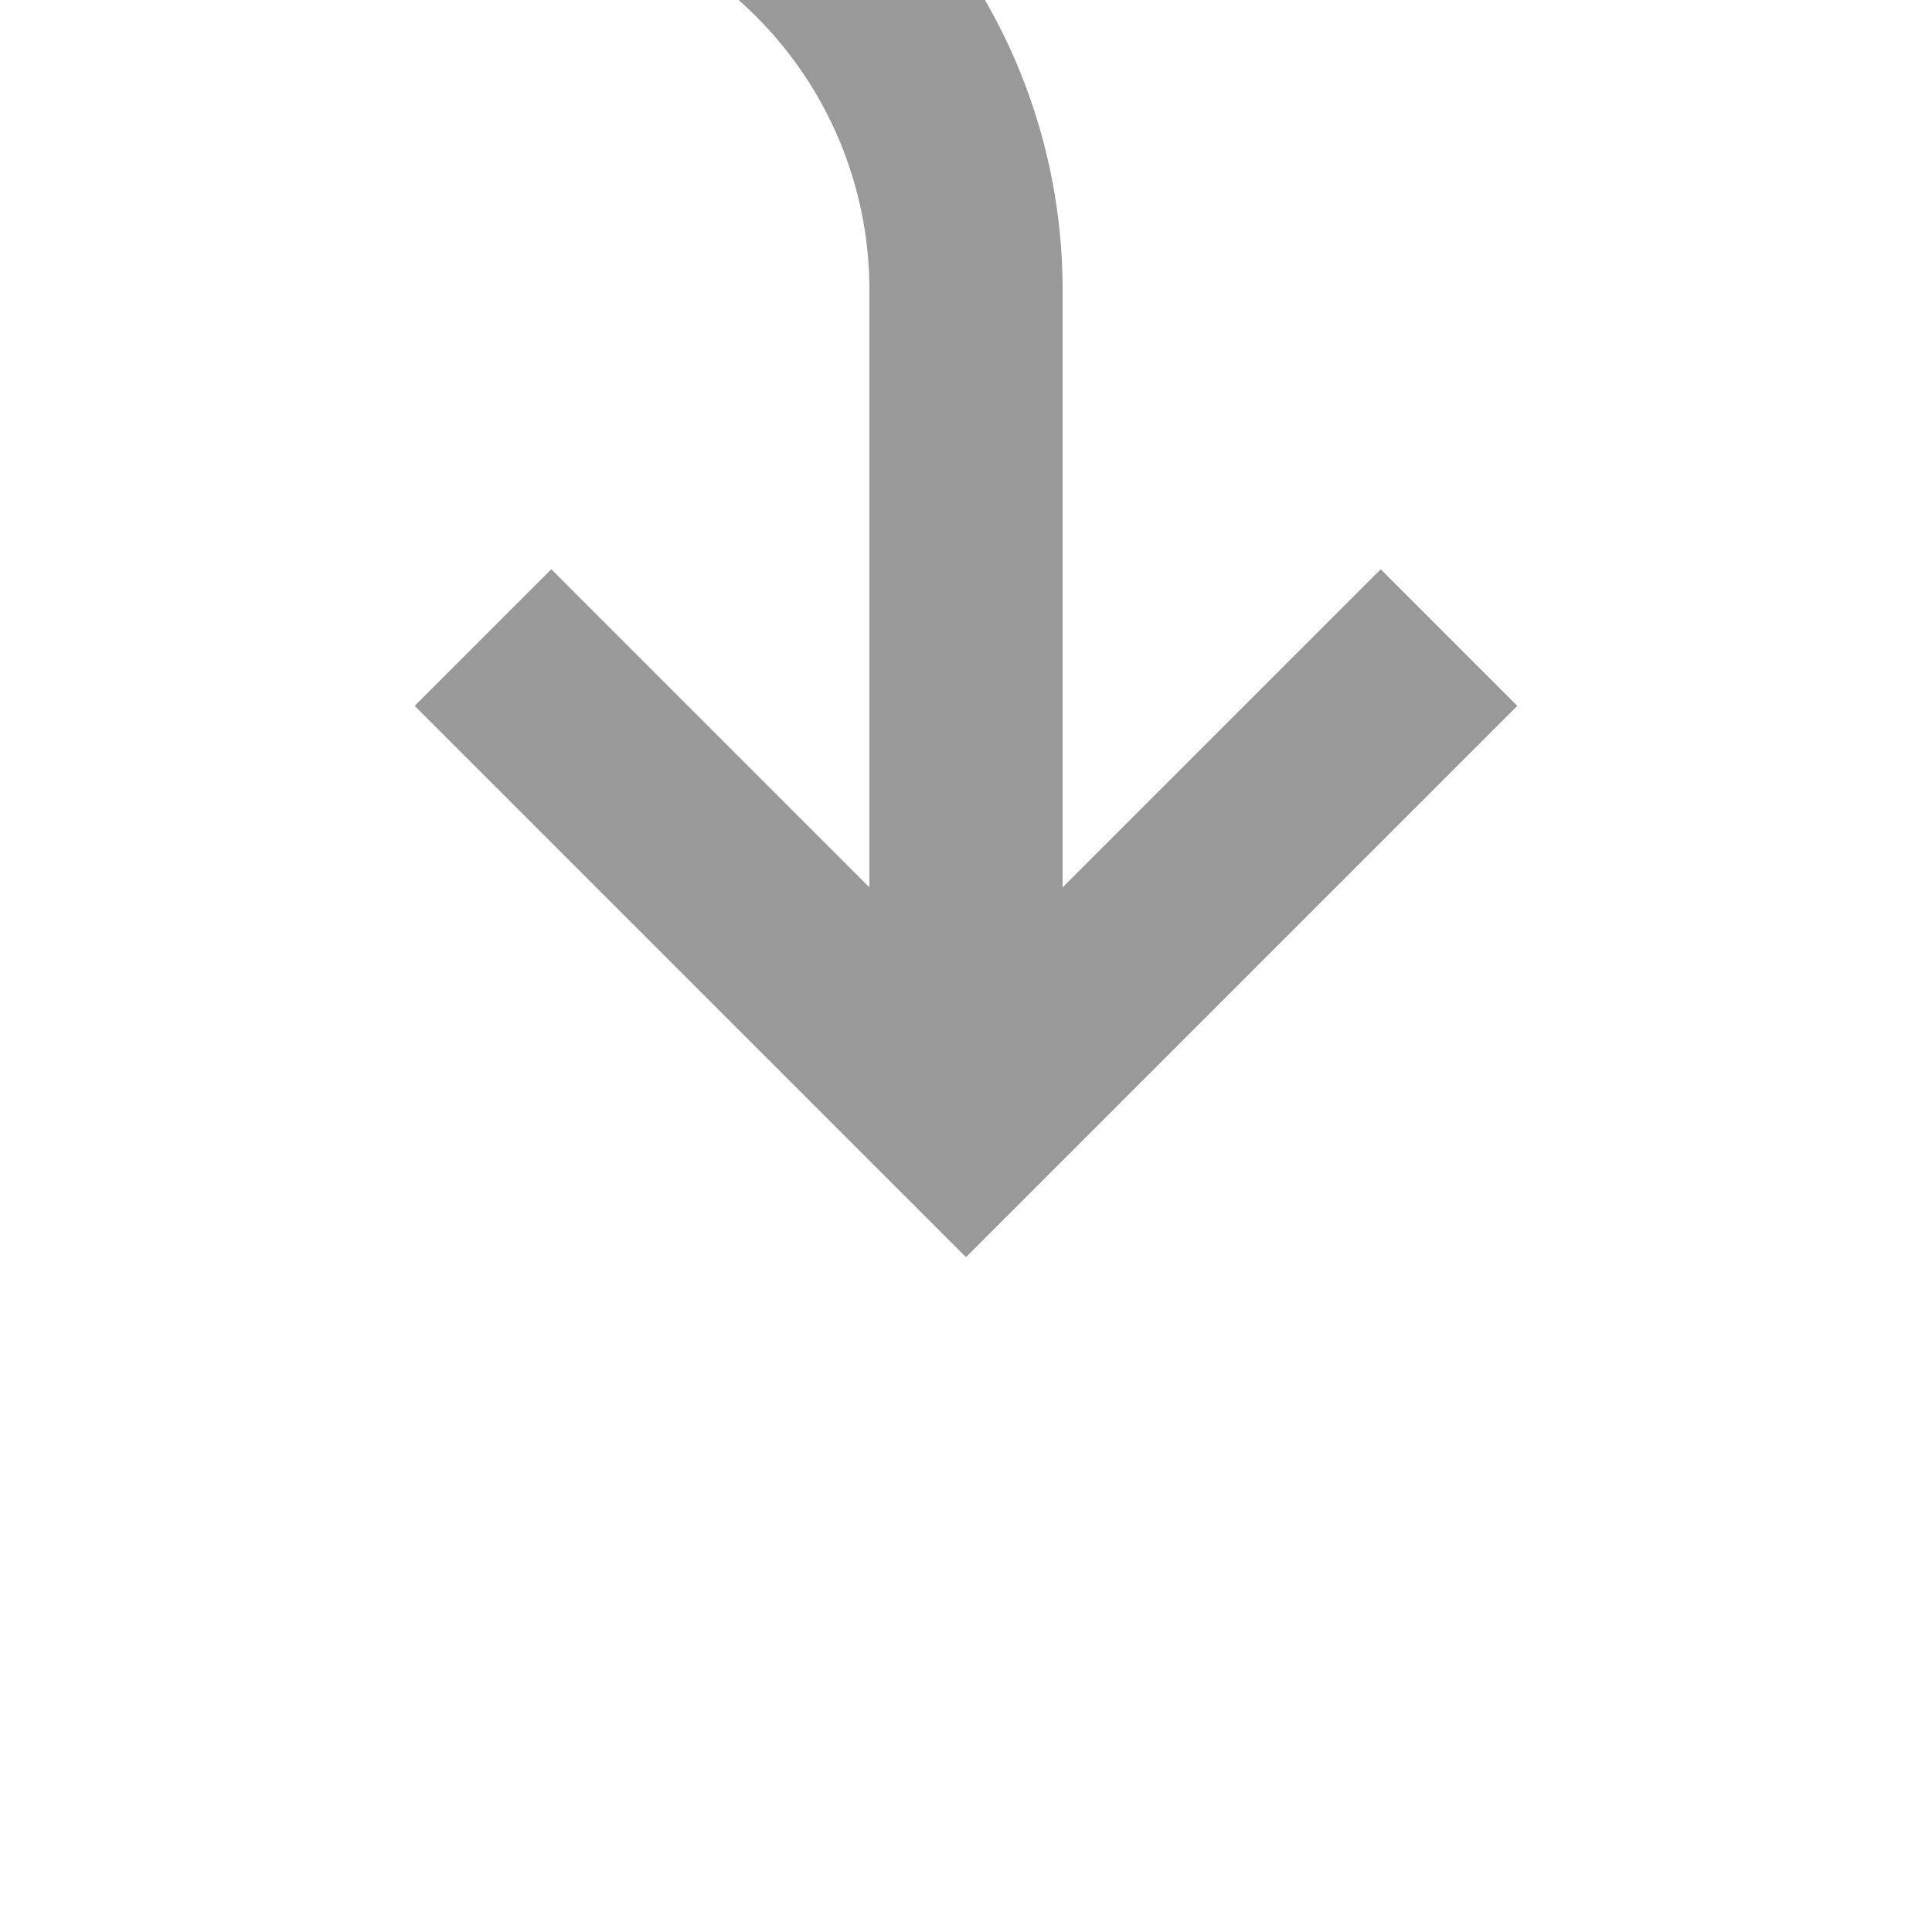 ﻿<?xml version="1.0" encoding="utf-8"?>
<svg version="1.1" width="20px" height="20px" viewBox="599 1112  20 20" xmlns:xlink="http://www.w3.org/1999/xlink" xmlns="http://www.w3.org/2000/svg">
  <path d="M 613.293 1117.893  L 609 1122.186  L 604.707 1117.893  L 603.293 1119.307  L 608.293 1124.307  L 609 1125.014  L 609.707 1124.307  L 614.707 1119.307  L 613.293 1117.893  Z " fill-rule="nonzero" fill="#999999" stroke="none" />
  <path d="M 434 1074  L 434 1105  A 5 5 0 0 0 439 1110L 604 1110  A 5 5 0 0 1 609 1115L 609 1123  " stroke-width="2" stroke="#999999" fill="none" />
</svg>